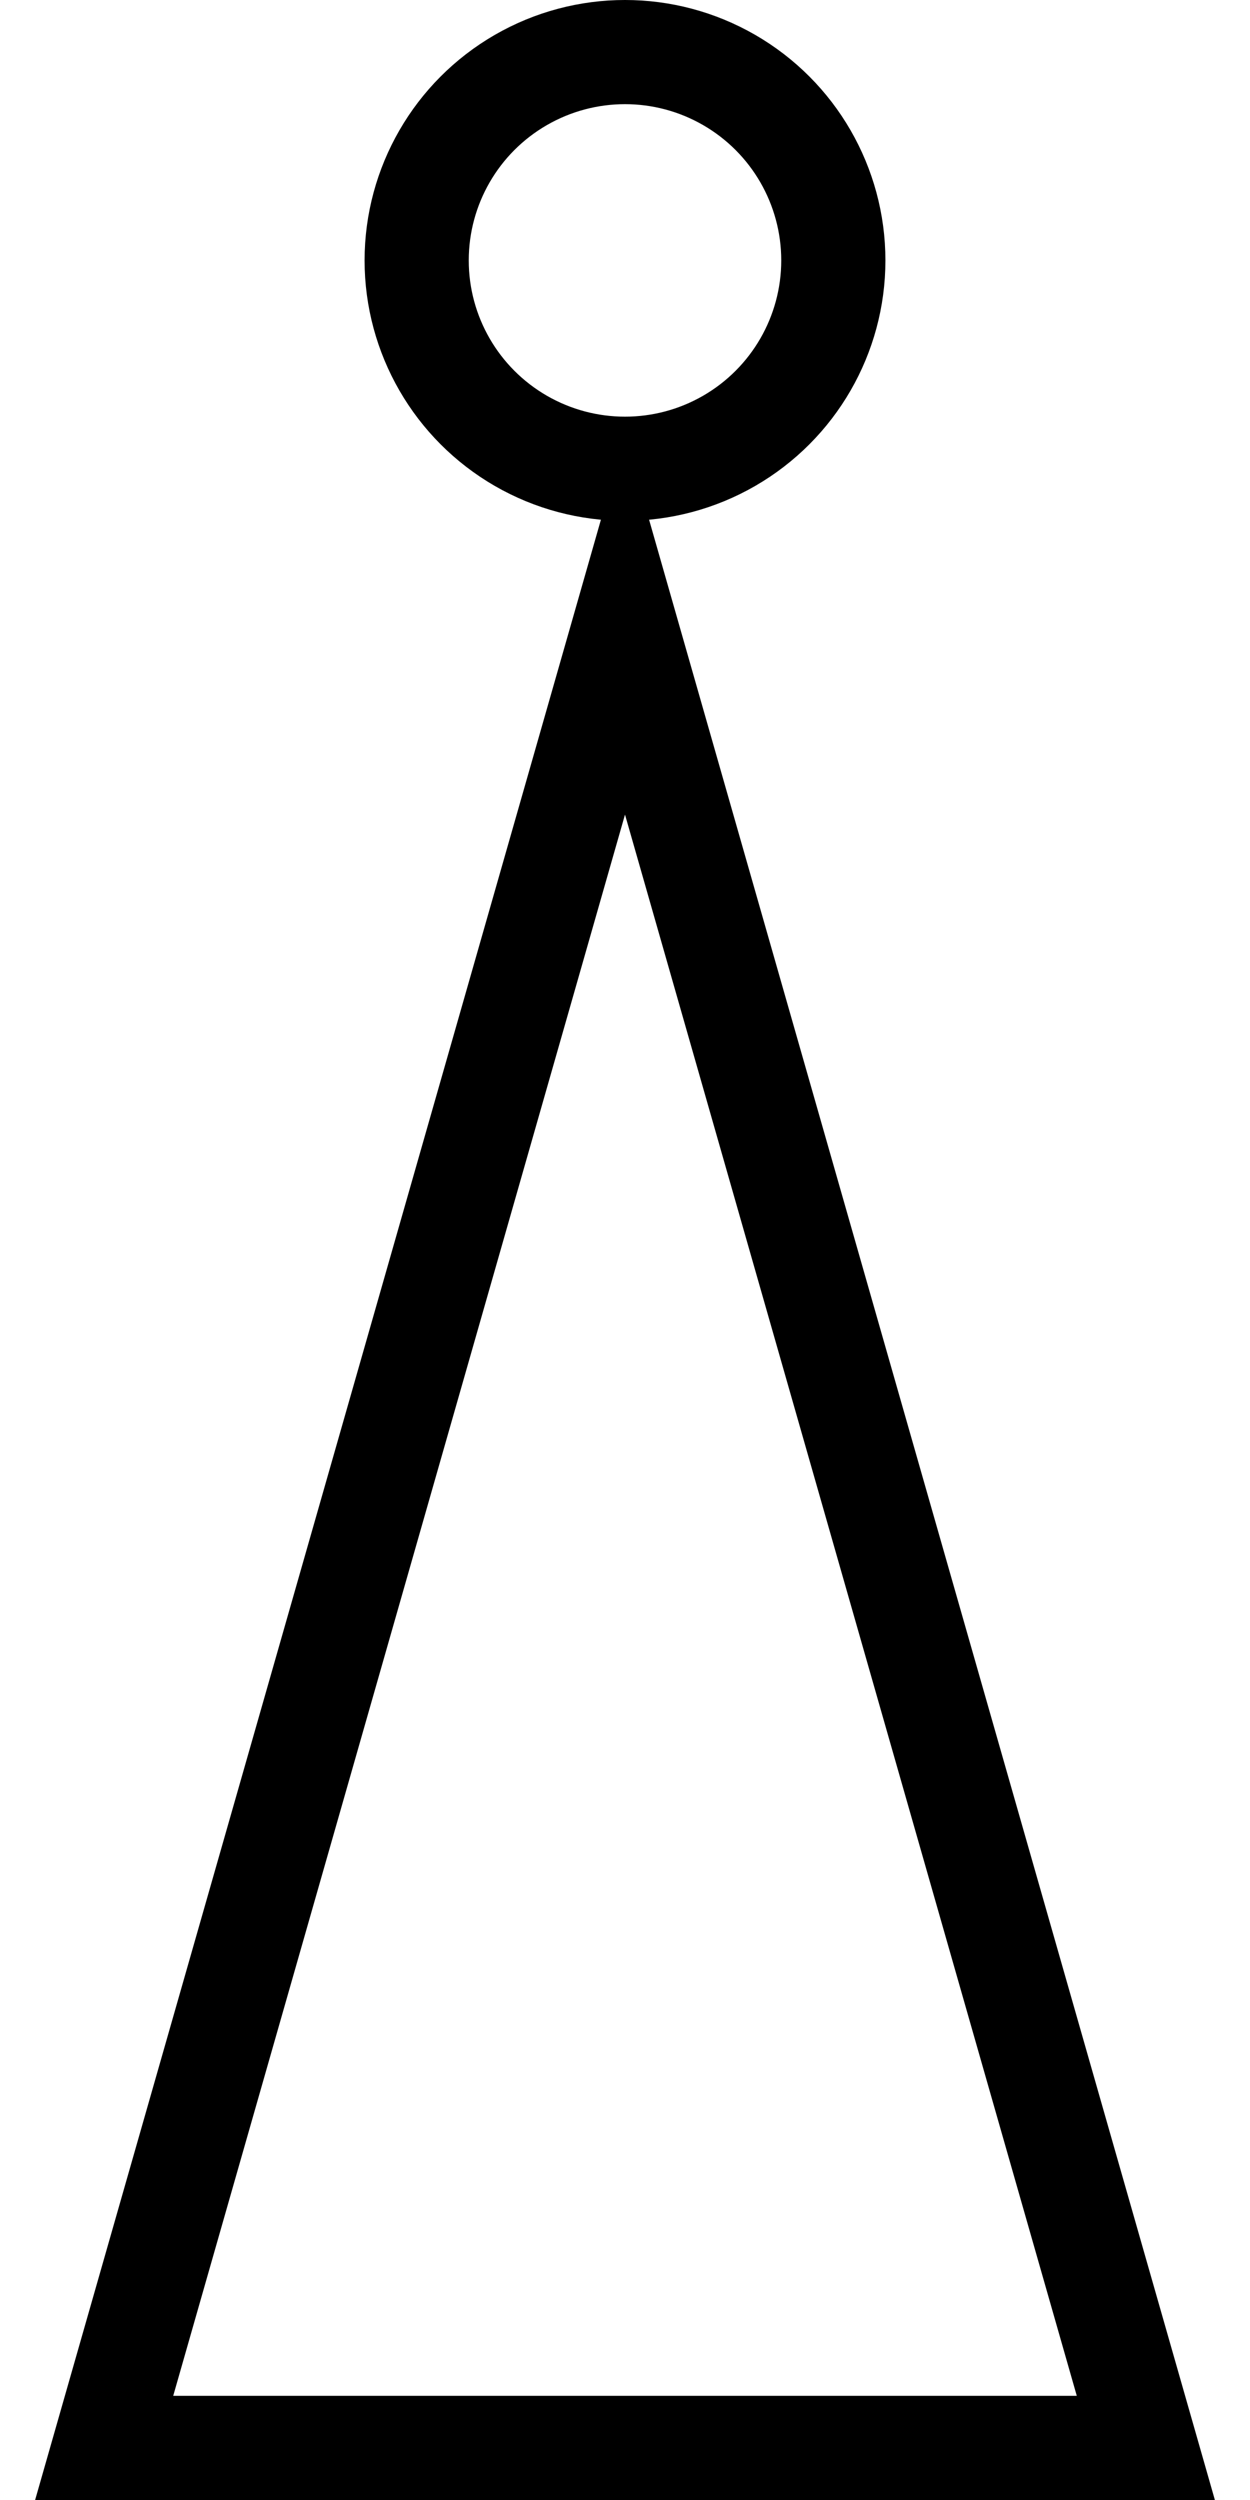 <?xml version="1.0" encoding="UTF-8" standalone="no"?>
<svg width="24" height="48" xmlns="http://www.w3.org/2000/svg">
  <polygon points="22,47 12,12 2,47" fill="none" stroke="#000000" stroke-width="2" />
  <circle cx="12" cy="5" r="4" fill="none" stroke="#000000" stroke-width="2" />
</svg>
